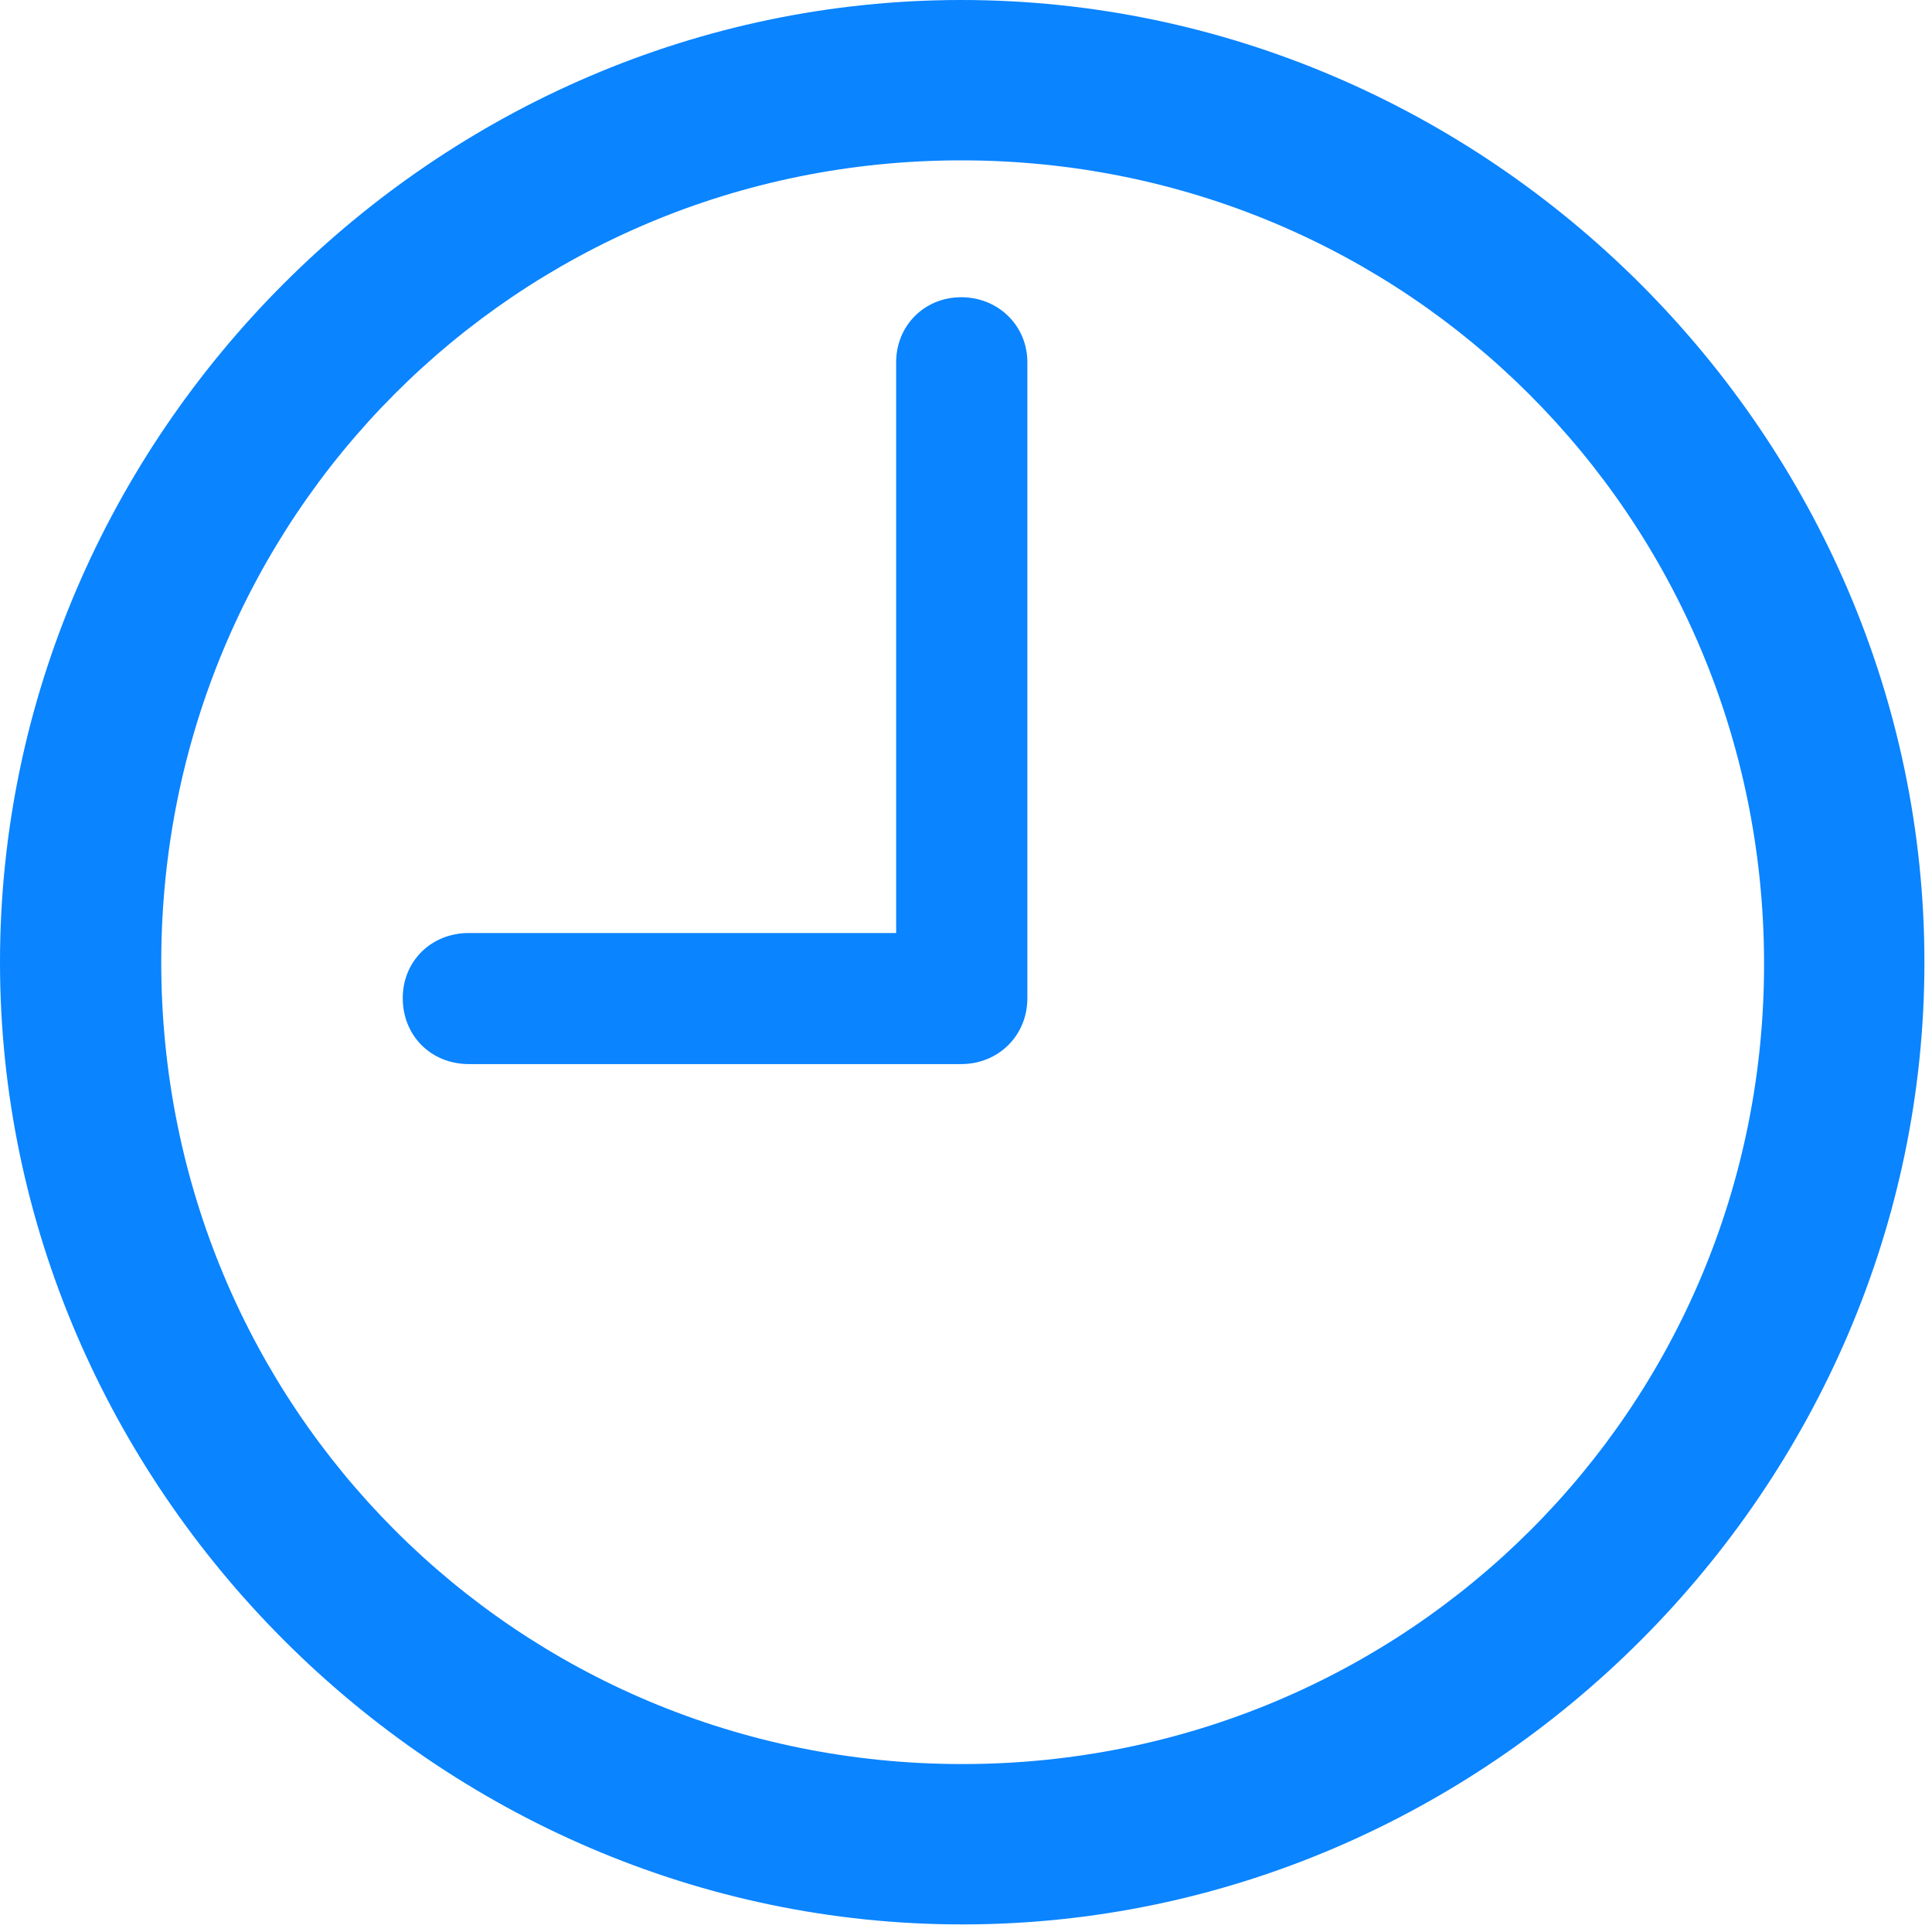 <svg width="13" height="13" viewBox="0 0 13 13" fill="none" xmlns="http://www.w3.org/2000/svg">
<path d="M6.475 12.949C10.017 12.949 12.949 10.01 12.949 6.475C12.949 2.933 10.01 0 6.468 0C2.933 0 0 2.933 0 6.475C0 10.01 2.939 12.949 6.475 12.949ZM6.475 11.87C3.479 11.87 1.085 9.471 1.085 6.475C1.085 3.479 3.472 1.079 6.468 1.079C9.464 1.079 11.864 3.479 11.87 6.475C11.877 9.471 9.471 11.87 6.475 11.87ZM3.155 7.16H6.468C6.716 7.16 6.913 6.97 6.913 6.716V2.438C6.913 2.19 6.716 2 6.468 2C6.221 2 6.03 2.19 6.03 2.438V6.278H3.155C2.901 6.278 2.71 6.468 2.71 6.716C2.71 6.97 2.901 7.16 3.155 7.16Z" fill="#0A84FF"/>
</svg>
